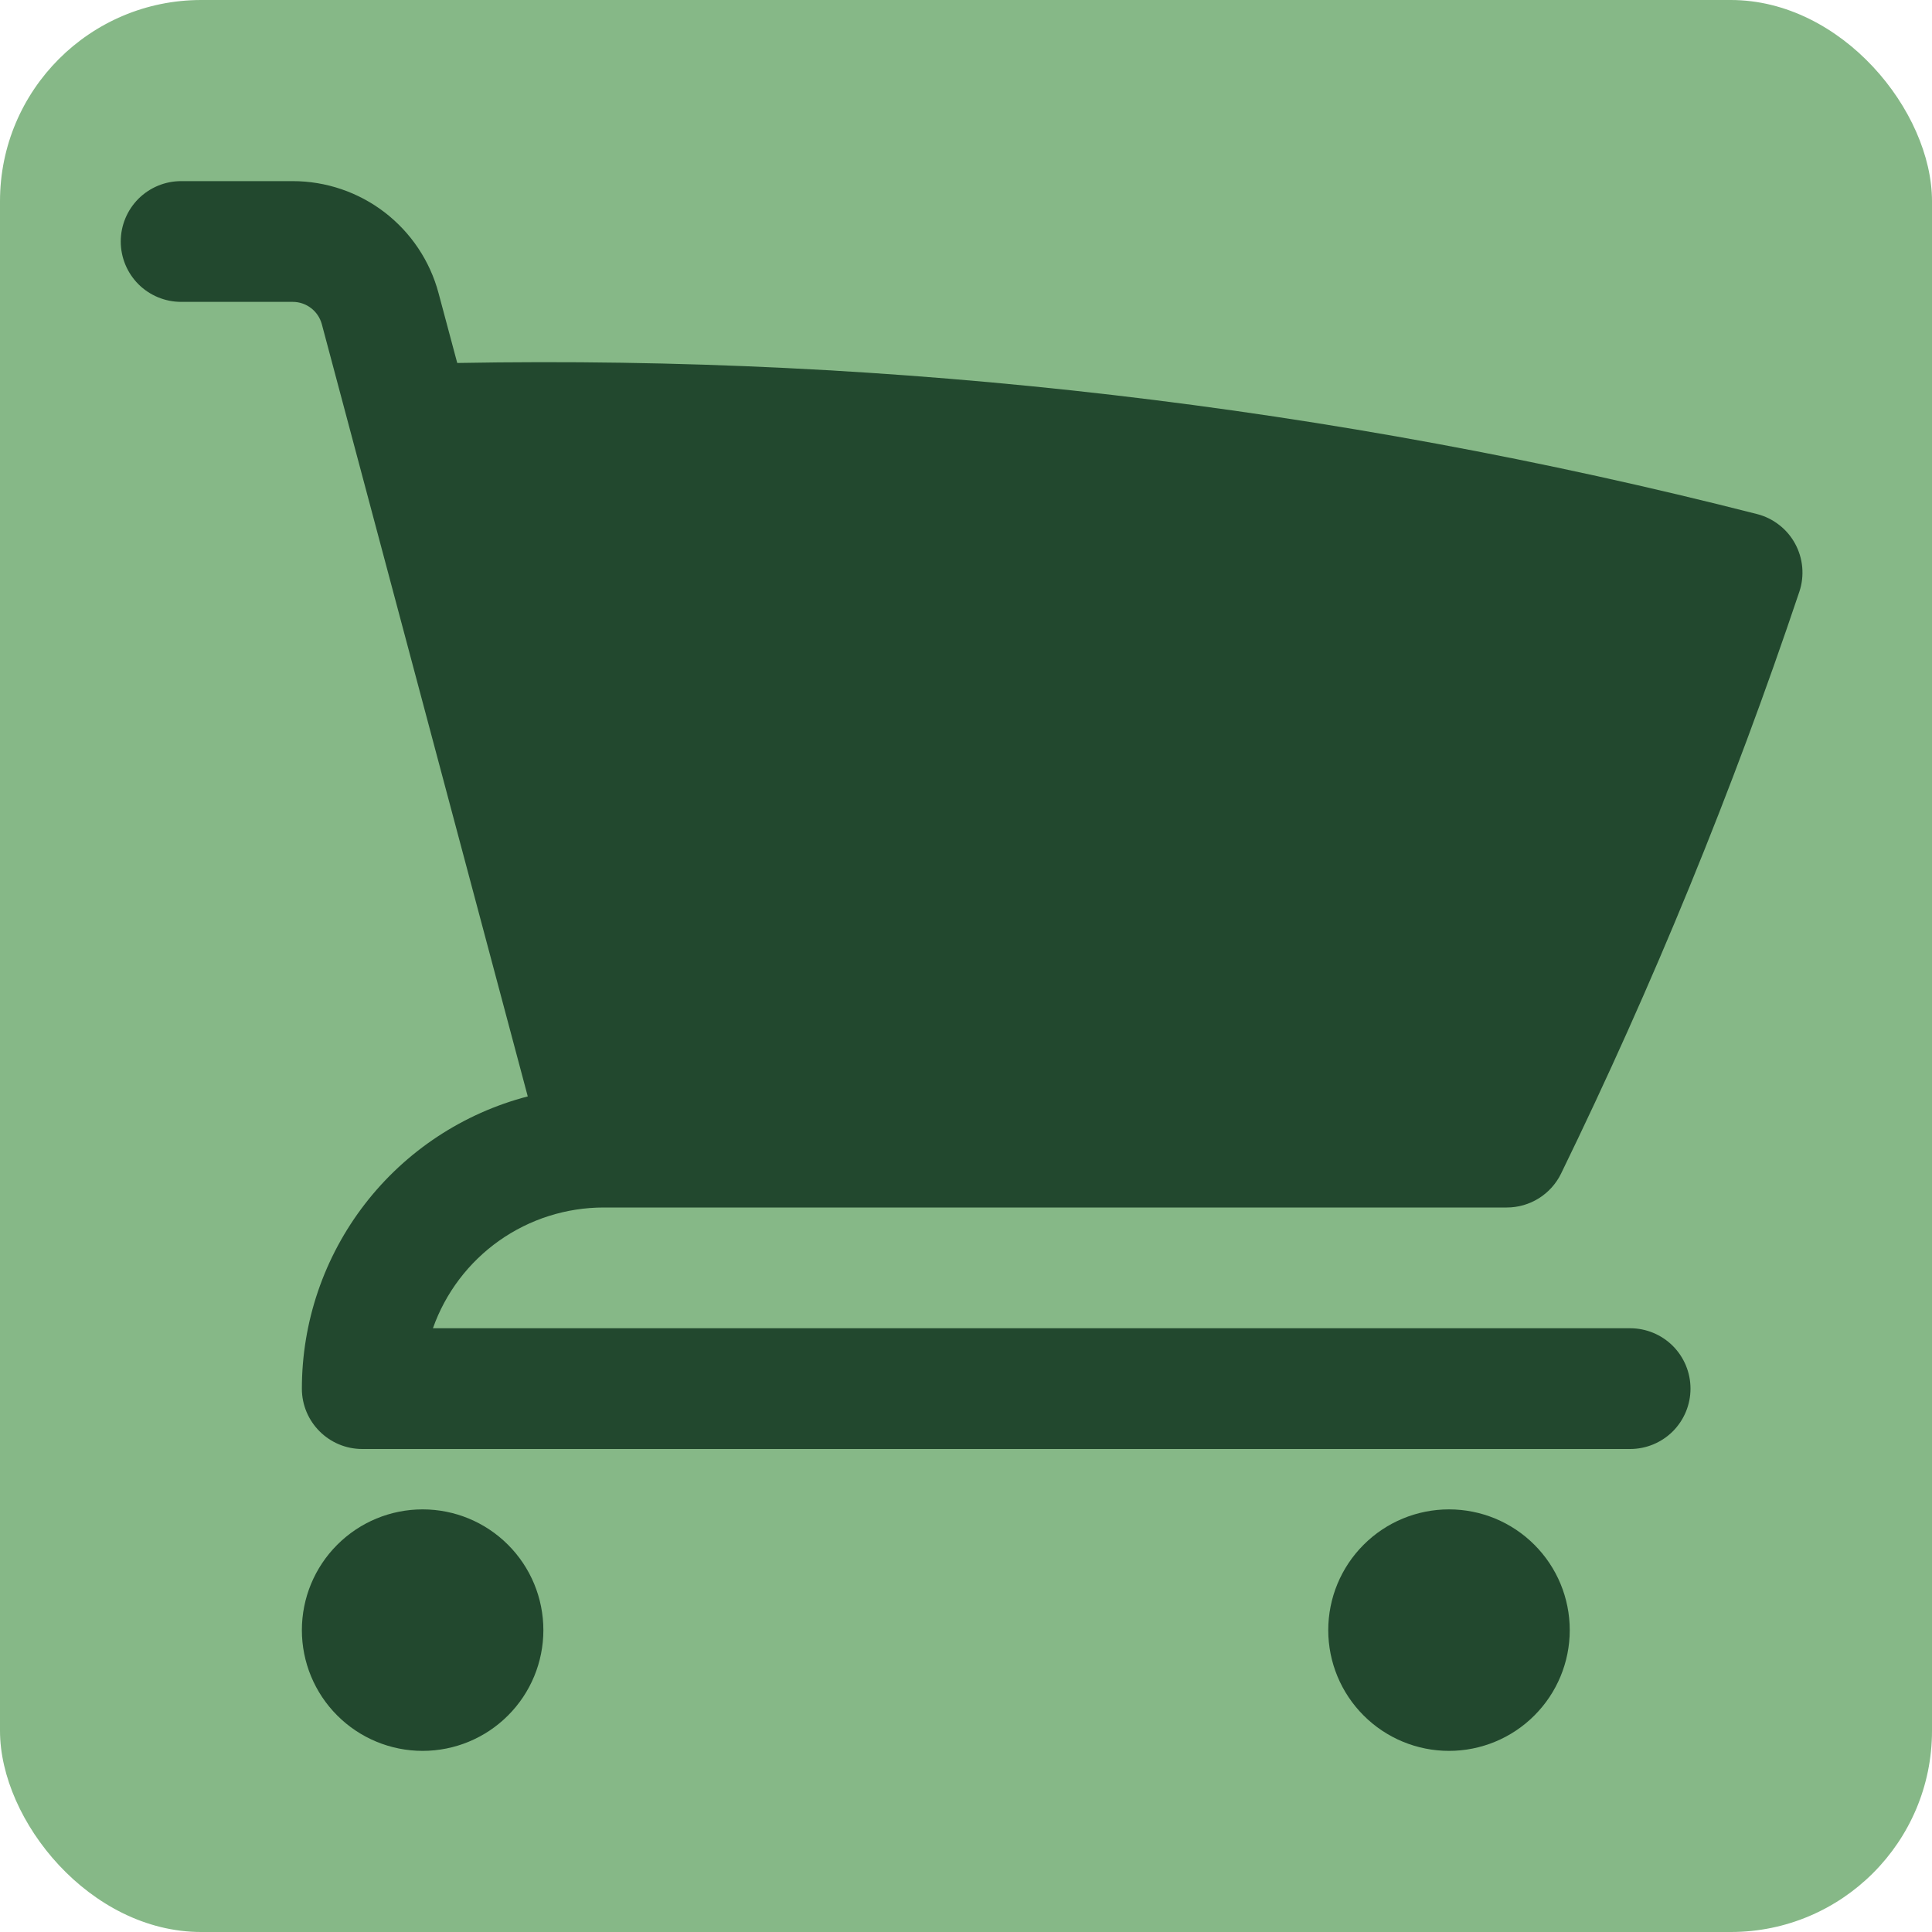 <svg width="48" height="48" viewBox="0 0 48 48" fill="none" xmlns="http://www.w3.org/2000/svg">
<rect width="48" height="48" rx="5" fill="#86B887"/>
<path d="M4.5 4.5C4.102 4.5 3.721 4.658 3.439 4.939C3.158 5.221 3 5.602 3 6C3 6.398 3.158 6.779 3.439 7.061C3.721 7.342 4.102 7.5 4.5 7.5H7.272C7.612 7.5 7.908 7.728 7.996 8.056L13.112 27.24C11.505 27.659 10.082 28.599 9.067 29.912C8.051 31.226 7.5 32.84 7.5 34.5C7.5 35.328 8.172 36 9 36H40.5C40.898 36 41.279 35.842 41.561 35.561C41.842 35.279 42 34.898 42 34.5C42 34.102 41.842 33.721 41.561 33.439C41.279 33.158 40.898 33 40.5 33H10.756C11.066 32.122 11.641 31.363 12.401 30.825C13.161 30.288 14.069 30 15 30H37.436C37.717 30 37.992 29.921 38.231 29.772C38.469 29.623 38.661 29.41 38.784 29.158C41.067 24.472 43.045 19.643 44.704 14.702C44.77 14.507 44.794 14.3 44.776 14.094C44.758 13.889 44.698 13.689 44.599 13.508C44.501 13.327 44.366 13.168 44.203 13.042C44.041 12.915 43.854 12.823 43.654 12.772C33.106 10.082 22.244 8.82 11.36 9.018L10.896 7.284C10.683 6.485 10.212 5.78 9.557 5.276C8.902 4.773 8.098 4.5 7.272 4.5H4.5ZM7.5 40.5C7.5 39.704 7.816 38.941 8.379 38.379C8.941 37.816 9.704 37.5 10.5 37.5C11.296 37.5 12.059 37.816 12.621 38.379C13.184 38.941 13.5 39.704 13.5 40.5C13.5 41.296 13.184 42.059 12.621 42.621C12.059 43.184 11.296 43.5 10.5 43.5C9.704 43.5 8.941 43.184 8.379 42.621C7.816 42.059 7.5 41.296 7.5 40.5ZM33 40.5C33 39.704 33.316 38.941 33.879 38.379C34.441 37.816 35.204 37.5 36 37.5C36.796 37.5 37.559 37.816 38.121 38.379C38.684 38.941 39 39.704 39 40.5C39 41.296 38.684 42.059 38.121 42.621C37.559 43.184 36.796 43.5 36 43.5C35.204 43.5 34.441 43.184 33.879 42.621C33.316 42.059 33 41.296 33 40.5Z" fill="#22482E"/>
</svg>
